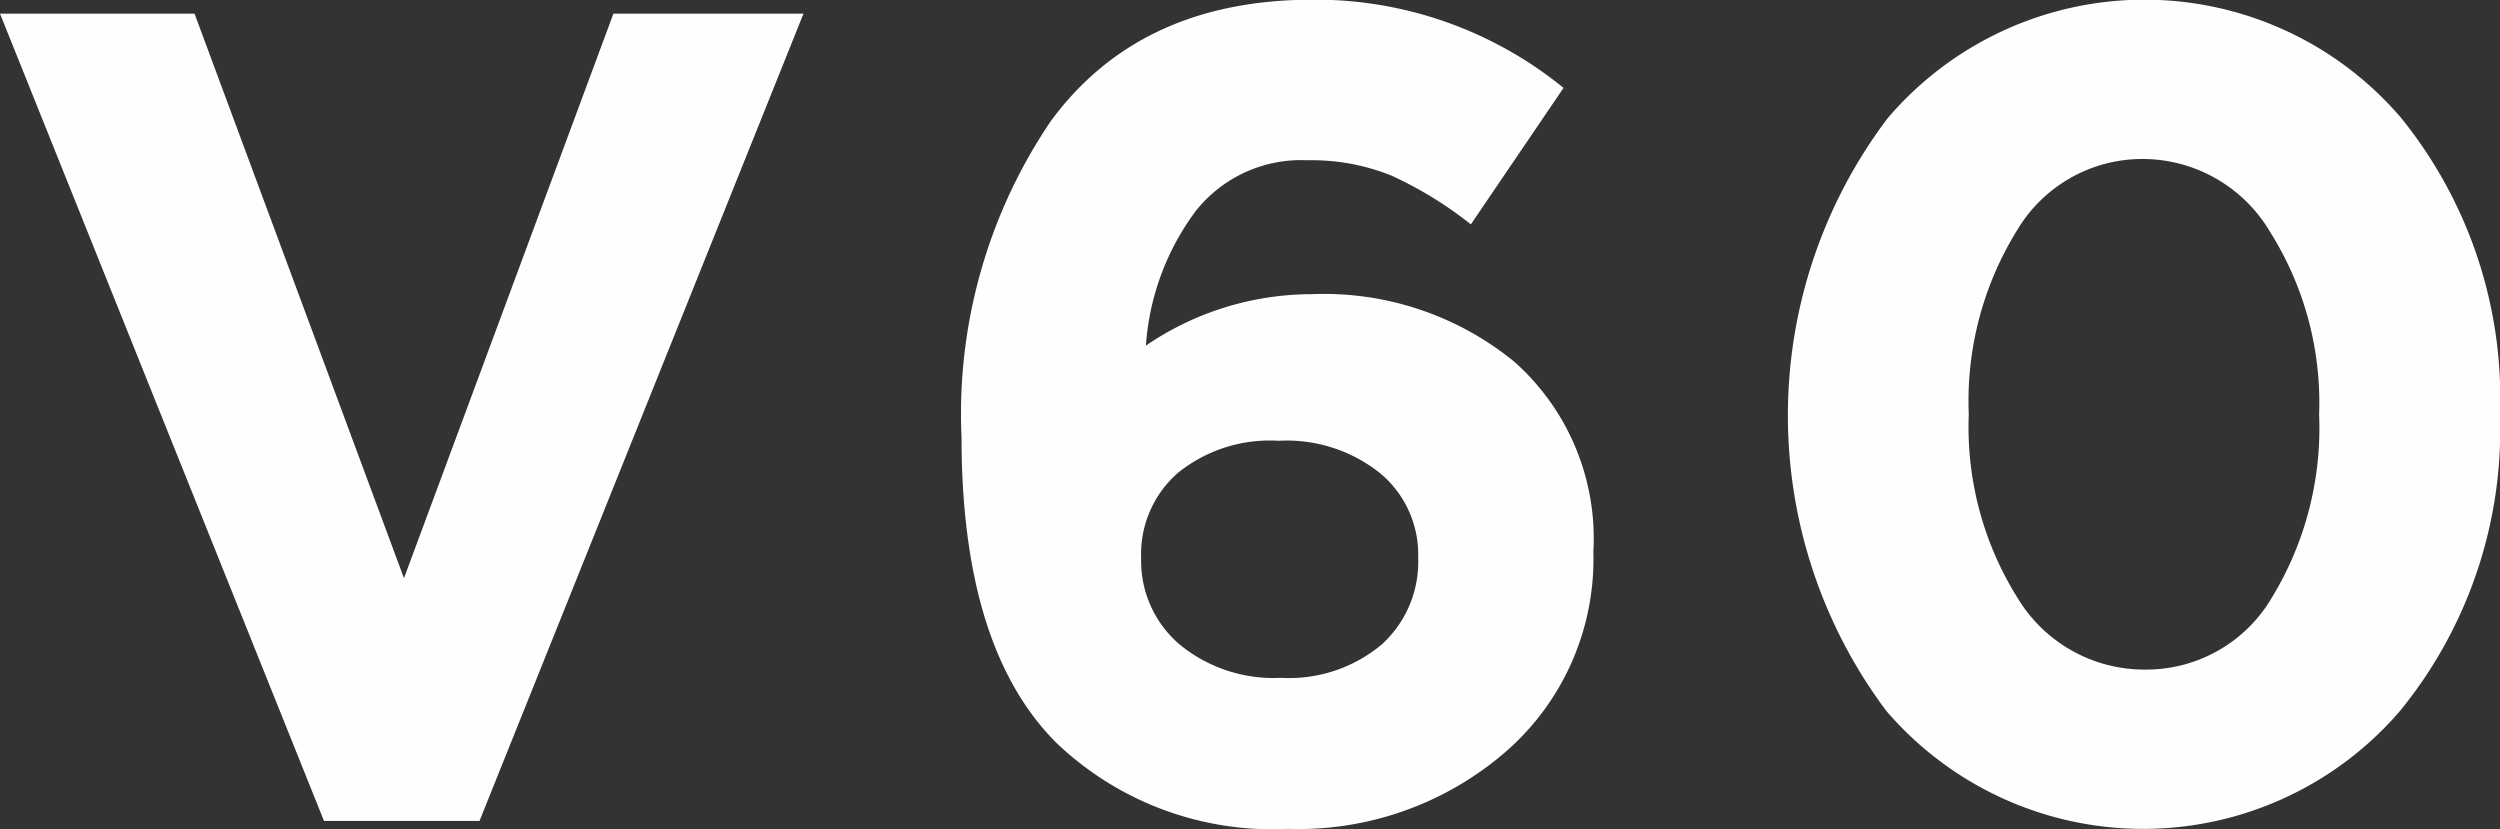 <svg xmlns="http://www.w3.org/2000/svg" width="78.78" height="26.13" viewBox="0 0 78.78 26.13">
  <rect x="0" y="0" width="78.78" height="26.13" fill="#333333" stroke="none"/>
  <defs>
    <style>
      .cls-1 {
        fill: #fefefe;
        fill-rule: evenodd;
      }
    </style>
  </defs>
  <path id="V60" class="cls-1" d="M2291.61,4544.21l10.21-25.44h-5.99l-6.6,17.79-6.6-17.79h-6.13l10.21,25.44h4.9Zm32.36-2.2a8.048,8.048,0,0,0,2.74-6.28,7.446,7.446,0,0,0-2.49-5.99,9.475,9.475,0,0,0-6.38-2.13,9.291,9.291,0,0,0-5.23,1.62,8.011,8.011,0,0,1,1.57-4.24,4.233,4.233,0,0,1,3.51-1.6,6.741,6.741,0,0,1,2.65.48,12.163,12.163,0,0,1,2.51,1.54l2.92-4.3a12.369,12.369,0,0,0-7.9-2.78q-5.445,0-8.26,3.83a16.436,16.436,0,0,0-2.81,9.96q0,6.645,2.99,9.63a9.848,9.848,0,0,0,7.29,2.71A9.985,9.985,0,0,0,2323.97,4542.01Zm-11.51-6.07a3.4,3.4,0,0,1,1.16-2.7,4.607,4.607,0,0,1,3.17-1.01,4.708,4.708,0,0,1,3.21,1.03,3.332,3.332,0,0,1,1.19,2.65,3.521,3.521,0,0,1-1.15,2.74,4.552,4.552,0,0,1-3.18,1.05,4.661,4.661,0,0,1-3.21-1.07,3.456,3.456,0,0,1-1.19-2.69h0Zm42.82-4.54a14.041,14.041,0,0,0-3.12-9.35,10.638,10.638,0,0,0-16.18.02,15.525,15.525,0,0,0-.04,18.67,10.669,10.669,0,0,0,16.2-.01,14.02,14.02,0,0,0,3.14-9.33h0Zm-16.74,0a10.225,10.225,0,0,1,1.52-5.8,4.591,4.591,0,0,1,3.96-2.25,4.67,4.67,0,0,1,4.01,2.29,10.1,10.1,0,0,1,1.55,5.76,10.267,10.267,0,0,1-1.5,5.79,4.588,4.588,0,0,1-3.98,2.25,4.668,4.668,0,0,1-4.03-2.27,10.135,10.135,0,0,1-1.53-5.77h0Z" transform="translate(-2276.5 -4518.34)"/>
</svg>
